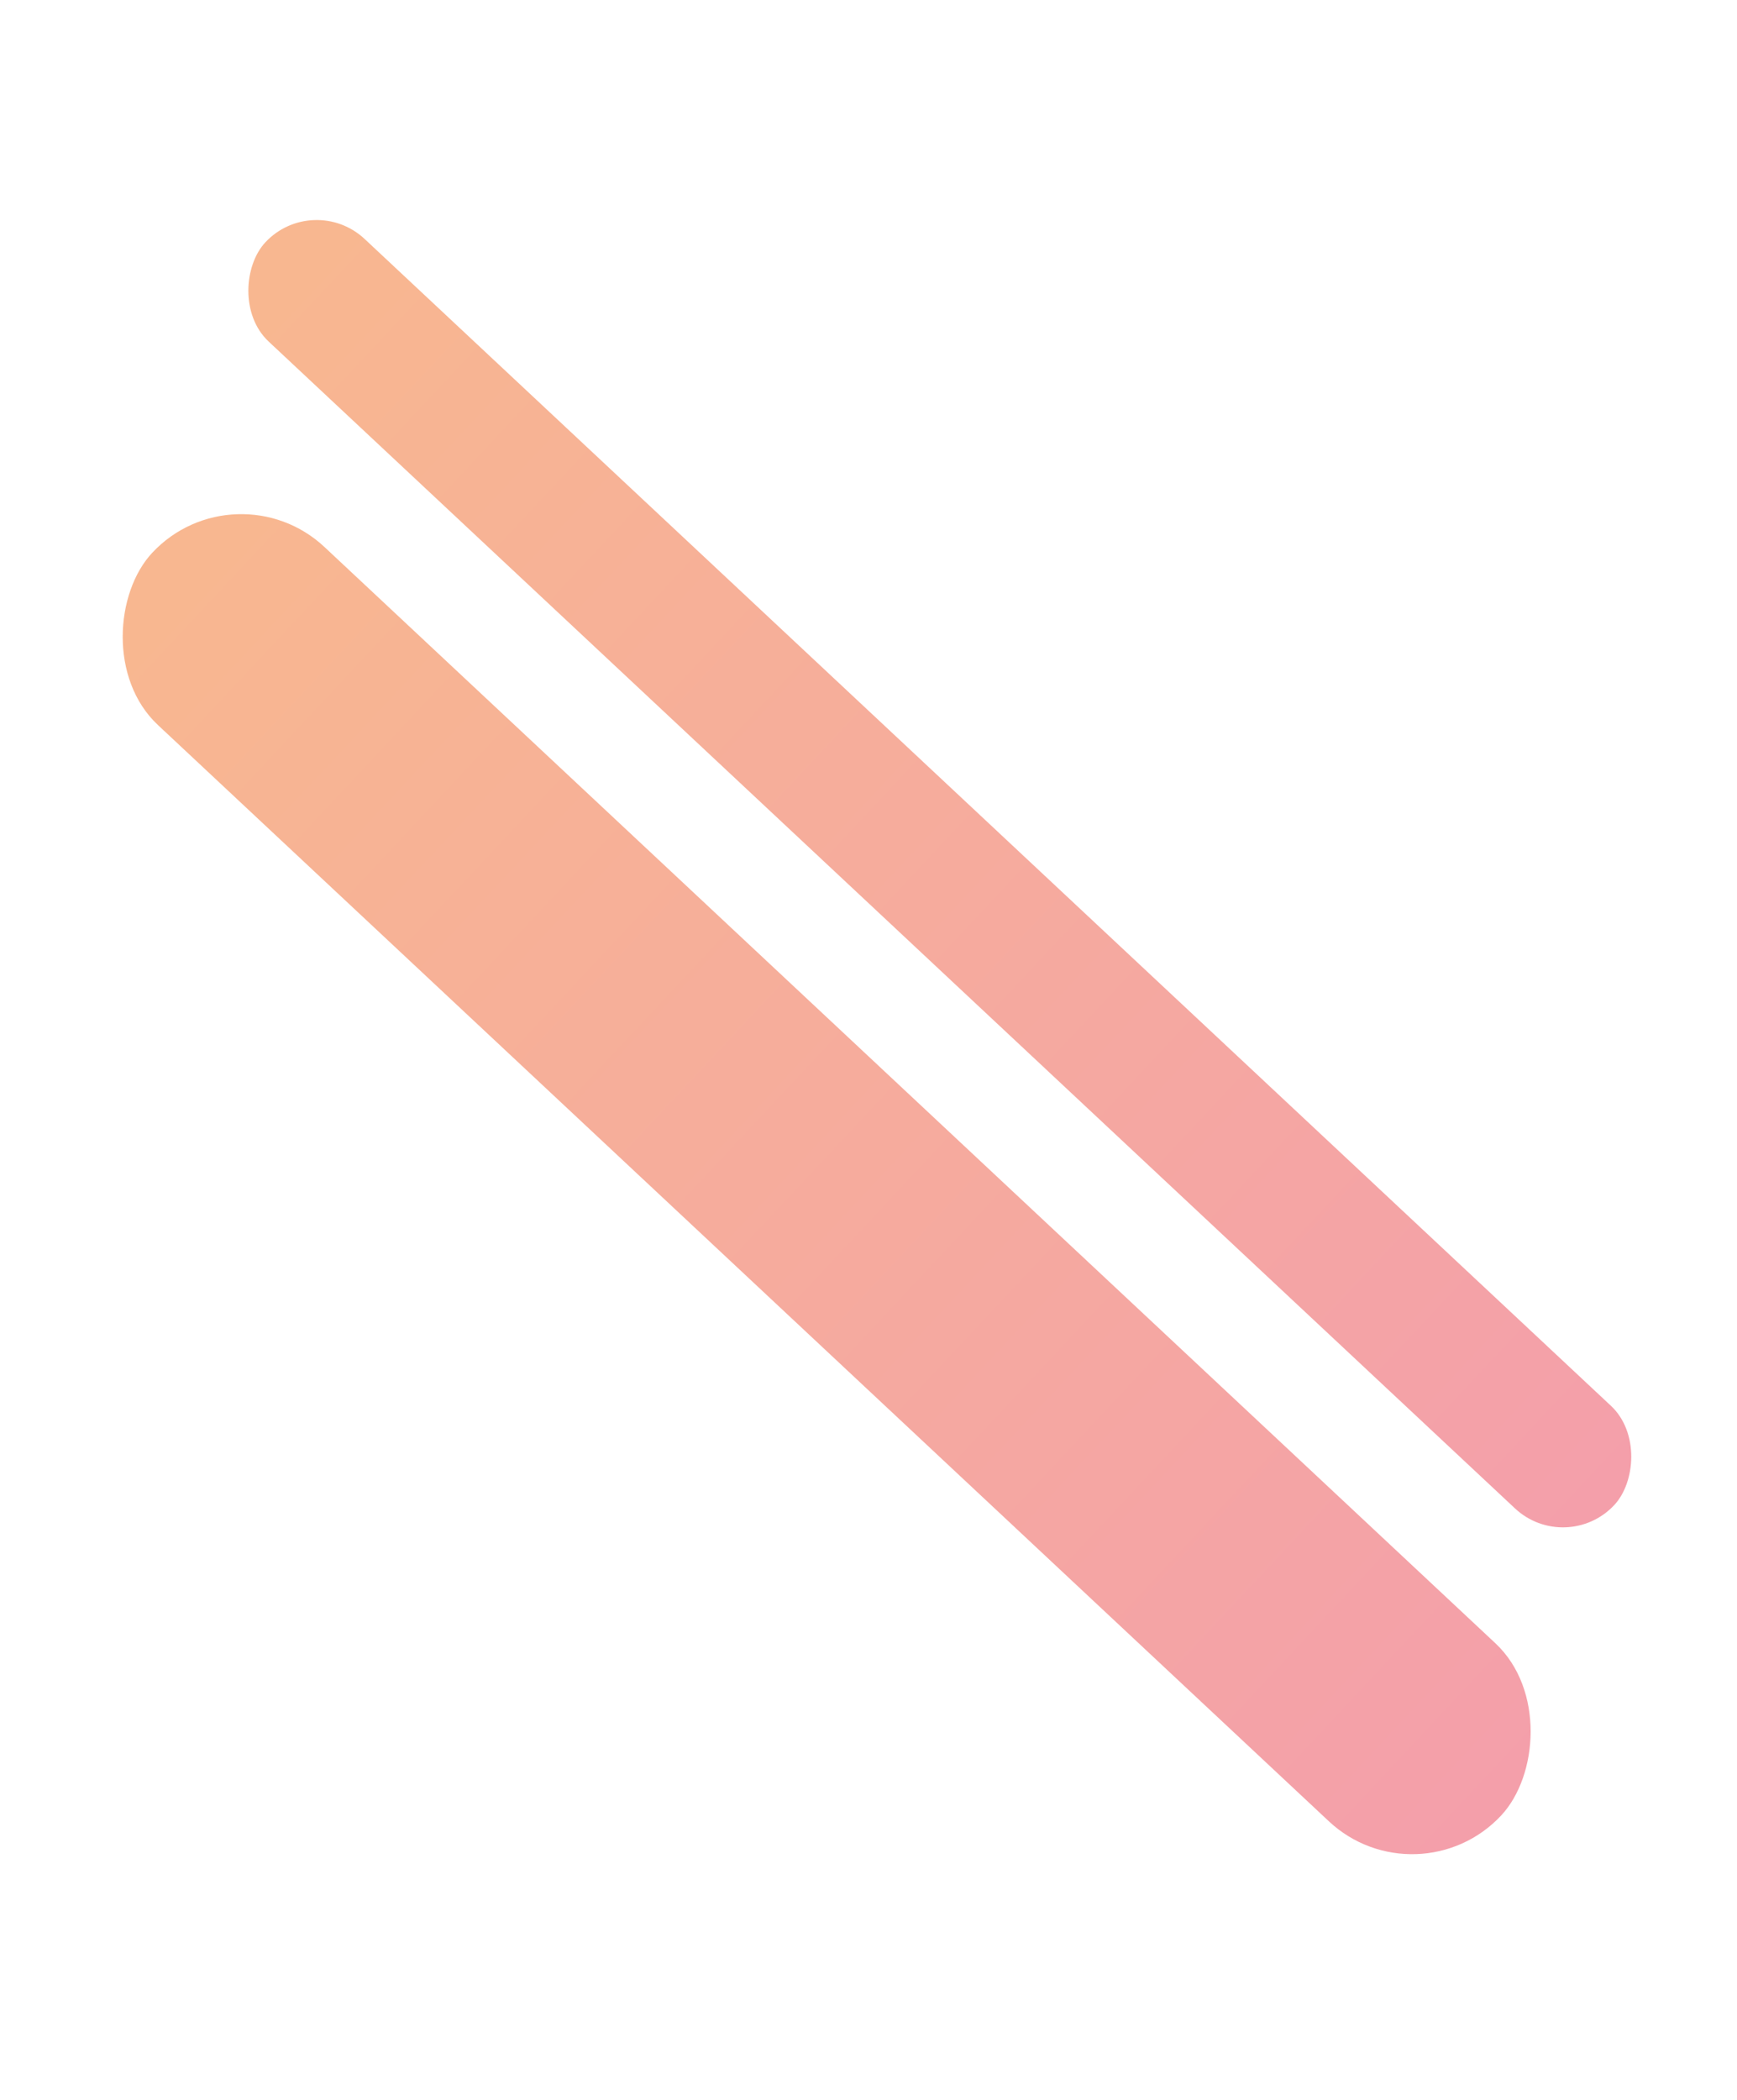 <svg width="211" height="255" viewBox="0 0 211 255" fill="none" xmlns="http://www.w3.org/2000/svg">
<rect x="190.258" y="188.971" width="224.399" height="17.06" rx="8.53" transform="rotate(-136.9 190.258 188.971)" fill="url(#paint0_linear)" fill-opacity="0.5"/>
<rect x="172.229" y="231.246" width="224.399" height="29.605" rx="14.803" transform="rotate(-136.9 172.229 231.246)" fill="url(#paint1_linear)" fill-opacity="0.5"/>
<defs>
<linearGradient id="paint0_linear" x1="190.258" y1="197.5" x2="414.657" y2="197.5" gradientUnits="userSpaceOnUse">
<stop stop-color="#E94057"/>
<stop offset="1" stop-color="#F27121"/>
</linearGradient>
<linearGradient id="paint1_linear" x1="172.229" y1="246.048" x2="396.629" y2="246.048" gradientUnits="userSpaceOnUse">
<stop stop-color="#E94057"/>
<stop offset="1" stop-color="#F27121"/>
</linearGradient>
</defs>
</svg>
